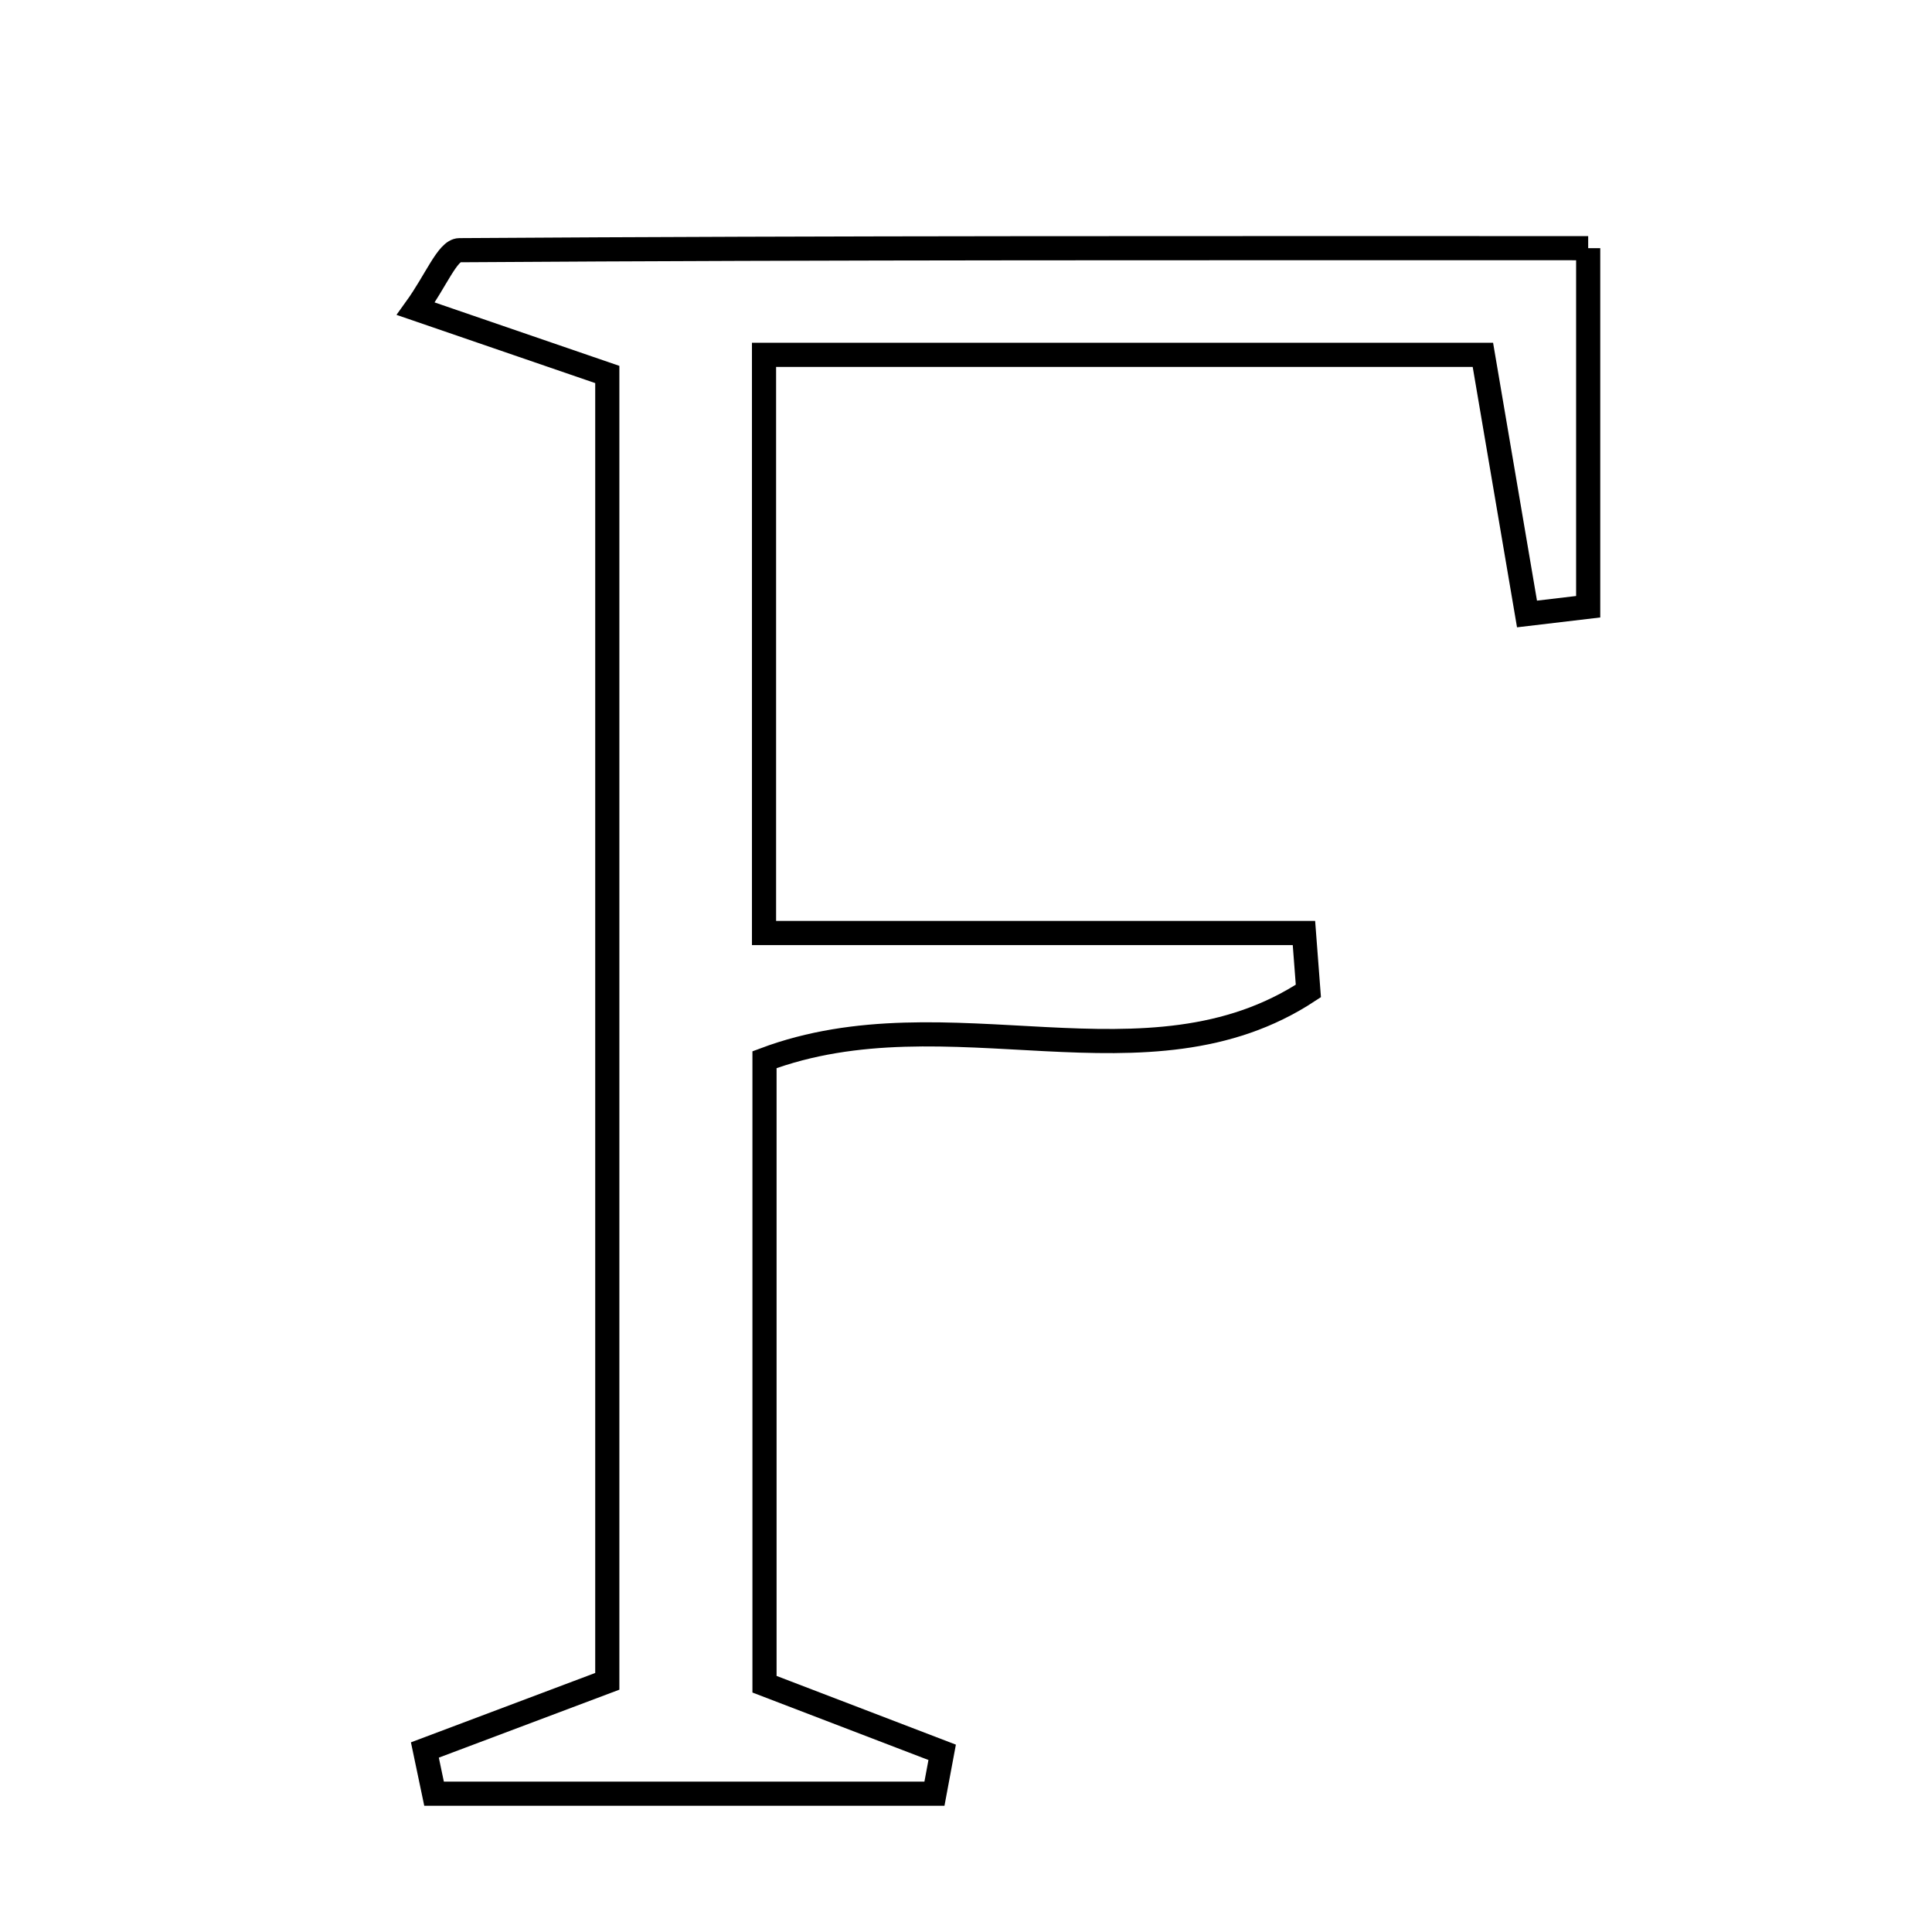<svg xmlns="http://www.w3.org/2000/svg" viewBox="0.0 0.0 24.0 24.0" height="200px" width="200px"><path fill="none" stroke="black" stroke-width=".3" stroke-opacity="1.0"  filling="0" d="M19.729 3.083 C19.729 4.687 19.729 6.112 19.729 7.537 C19.475 7.567 19.222 7.597 18.969 7.627 C18.797 6.614 18.624 5.602 18.421 4.408 C15.52 4.408 12.602 4.408 9.491 4.408 C9.491 6.735 9.491 8.984 9.491 11.59 C11.715 11.59 13.957 11.59 16.198 11.59 C16.216 11.83 16.235 12.07 16.253 12.31 C14.252 13.626 11.787 12.305 9.497 13.164 C9.497 15.626 9.497 18.171 9.497 20.922 C10.141 21.169 10.923 21.469 11.704 21.768 C11.672 21.94 11.64 22.111 11.608 22.282 C9.536 22.282 7.464 22.282 5.392 22.282 C5.354 22.101 5.316 21.92 5.278 21.739 C6.006 21.465 6.733 21.191 7.544 20.886 C7.544 15.516 7.544 10.166 7.544 4.652 C6.809 4.399 6.053 4.14 5.165 3.835 C5.415 3.488 5.56 3.109 5.707 3.108 C10.374 3.077 15.042 3.083 19.729 3.083"></path></svg>